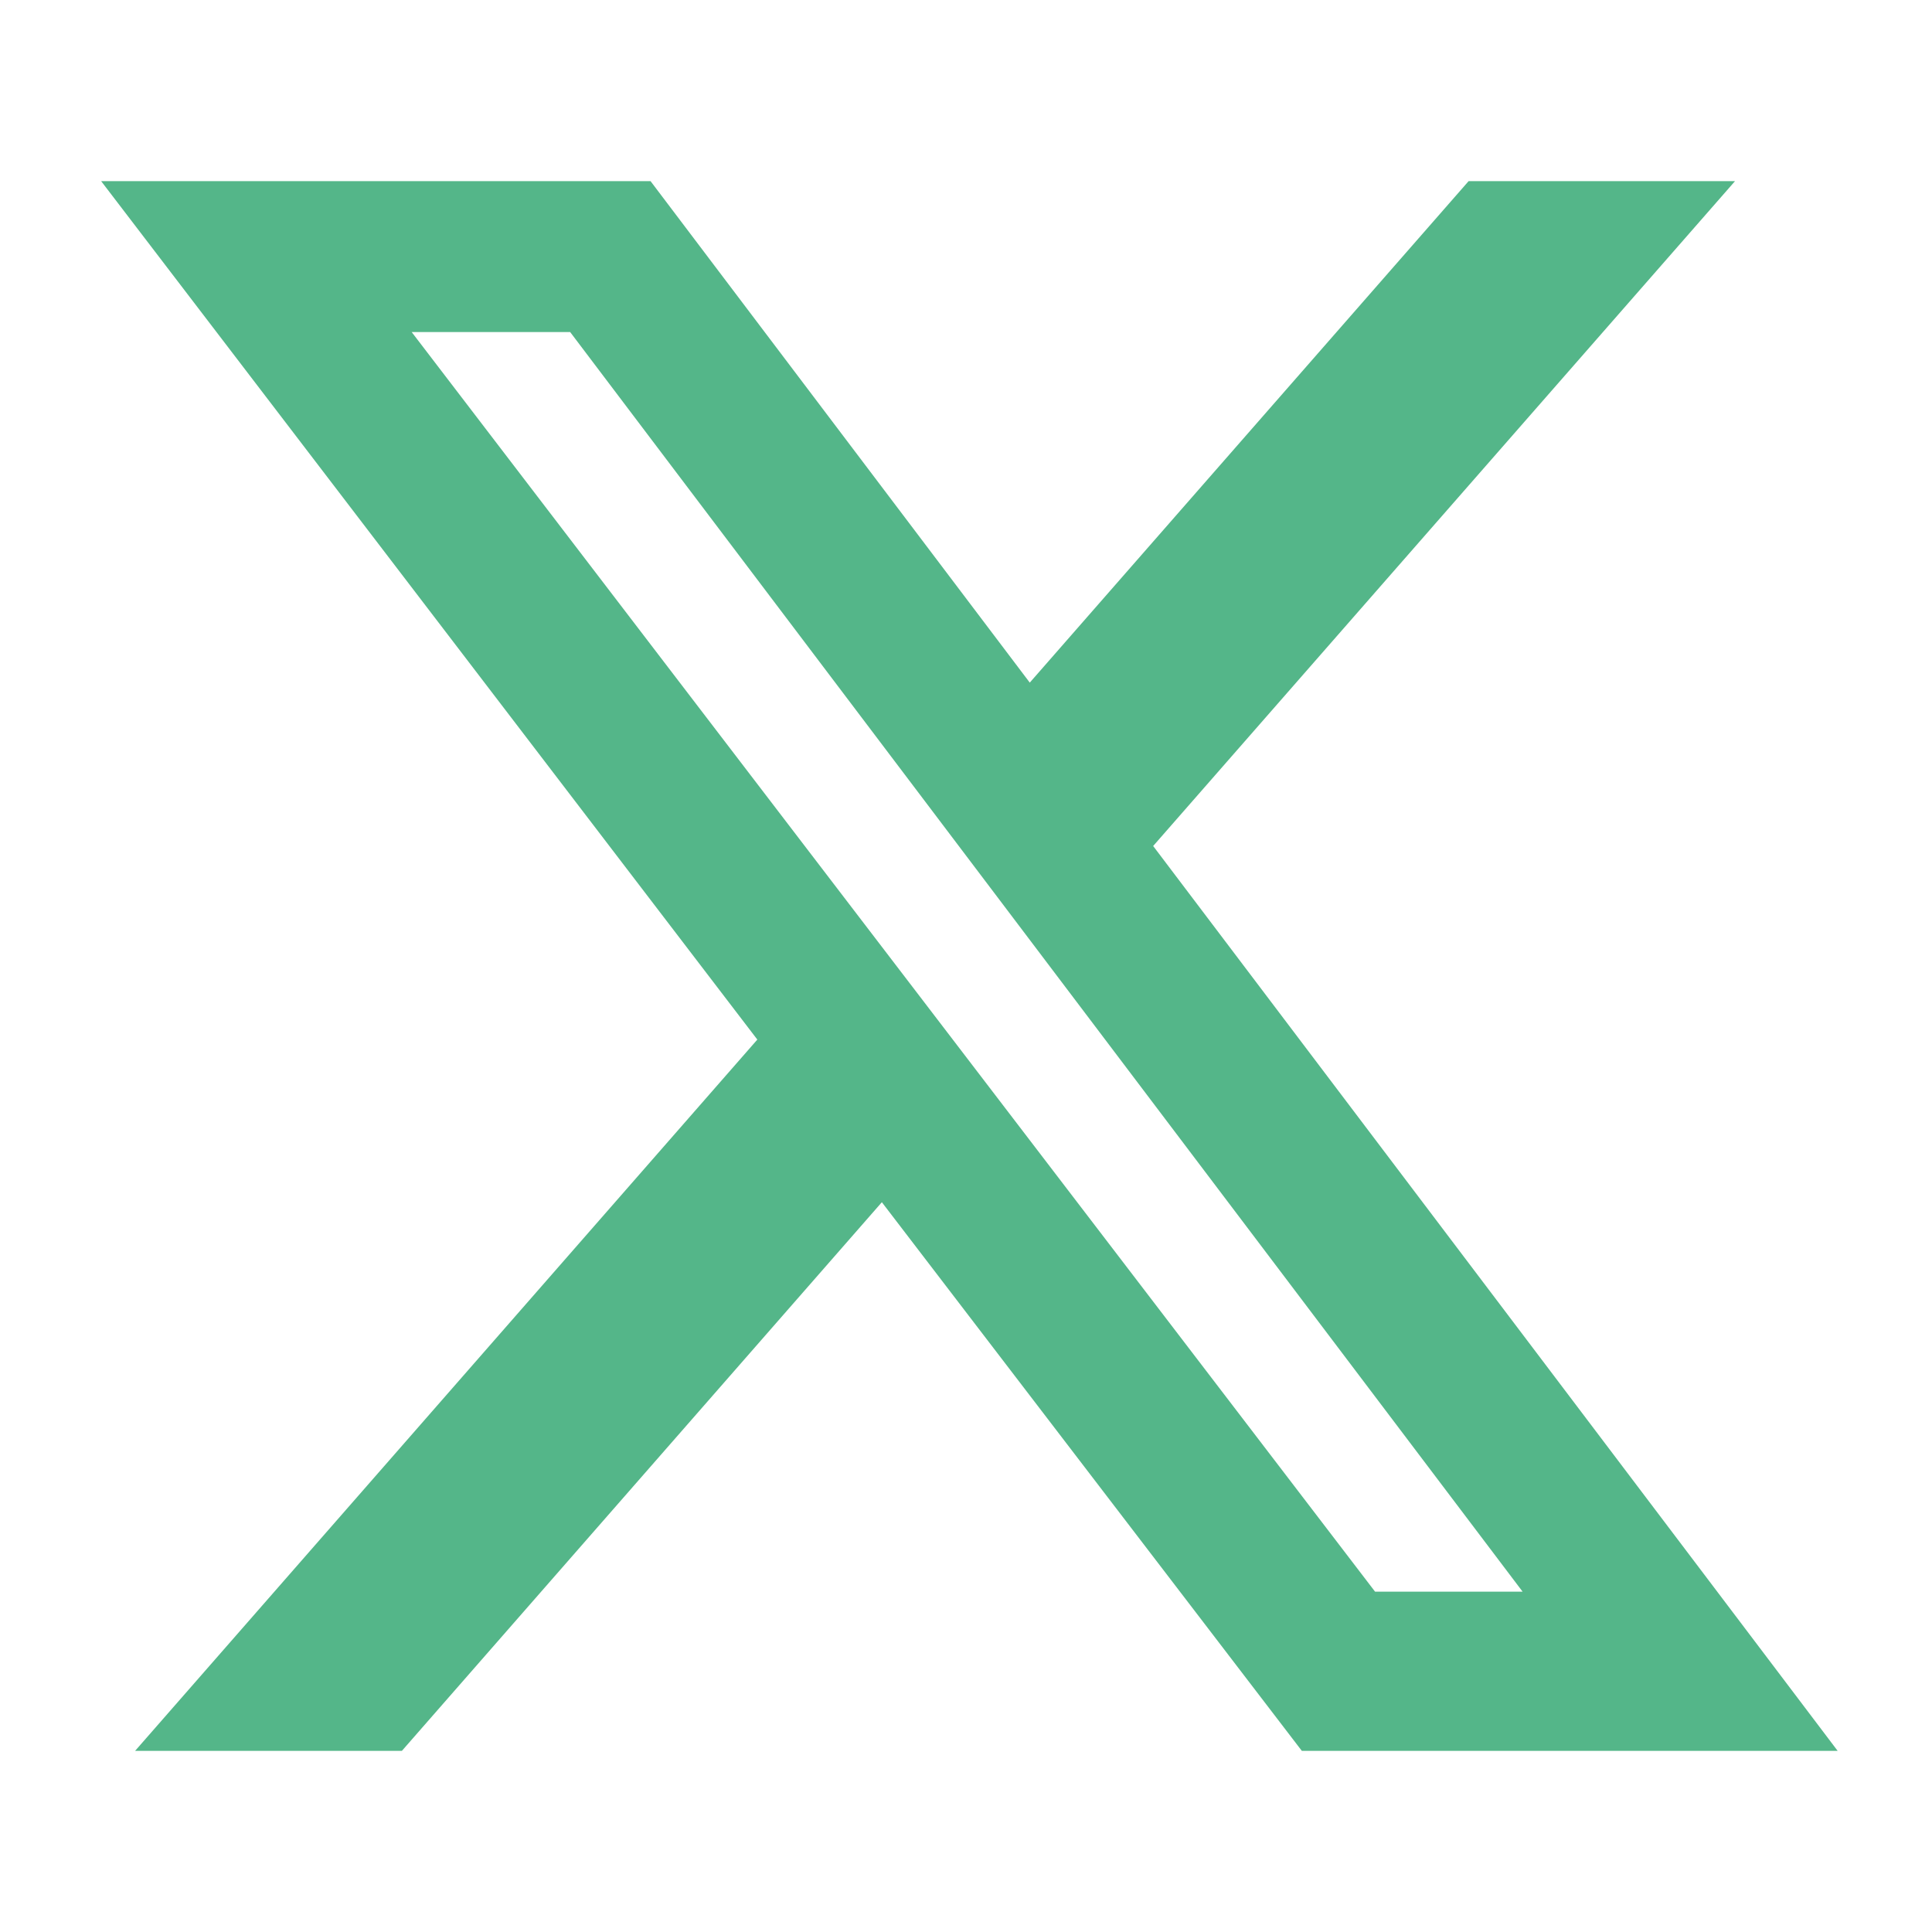 <svg class="svg-inline--fa fa-x-twitter fa-fw" aria-hidden="true" focusable="false" data-prefix="fab" data-icon="x-twitter" role="img" xmlns="http://www.w3.org/2000/svg" viewBox="0 0 512 512" data-fa-i2svg=""><path fill="#54B689" d="M389.2 48h70.6L305.6 224.2 487 464H345L233.7 318.6 106.5 464H35.8L200.7 275.5 26.8 48H172.4L272.9 180.9 389.2 48zM364.4 421.8h39.1L151.1 88h-42L364.4 421.8z"></path></svg>
